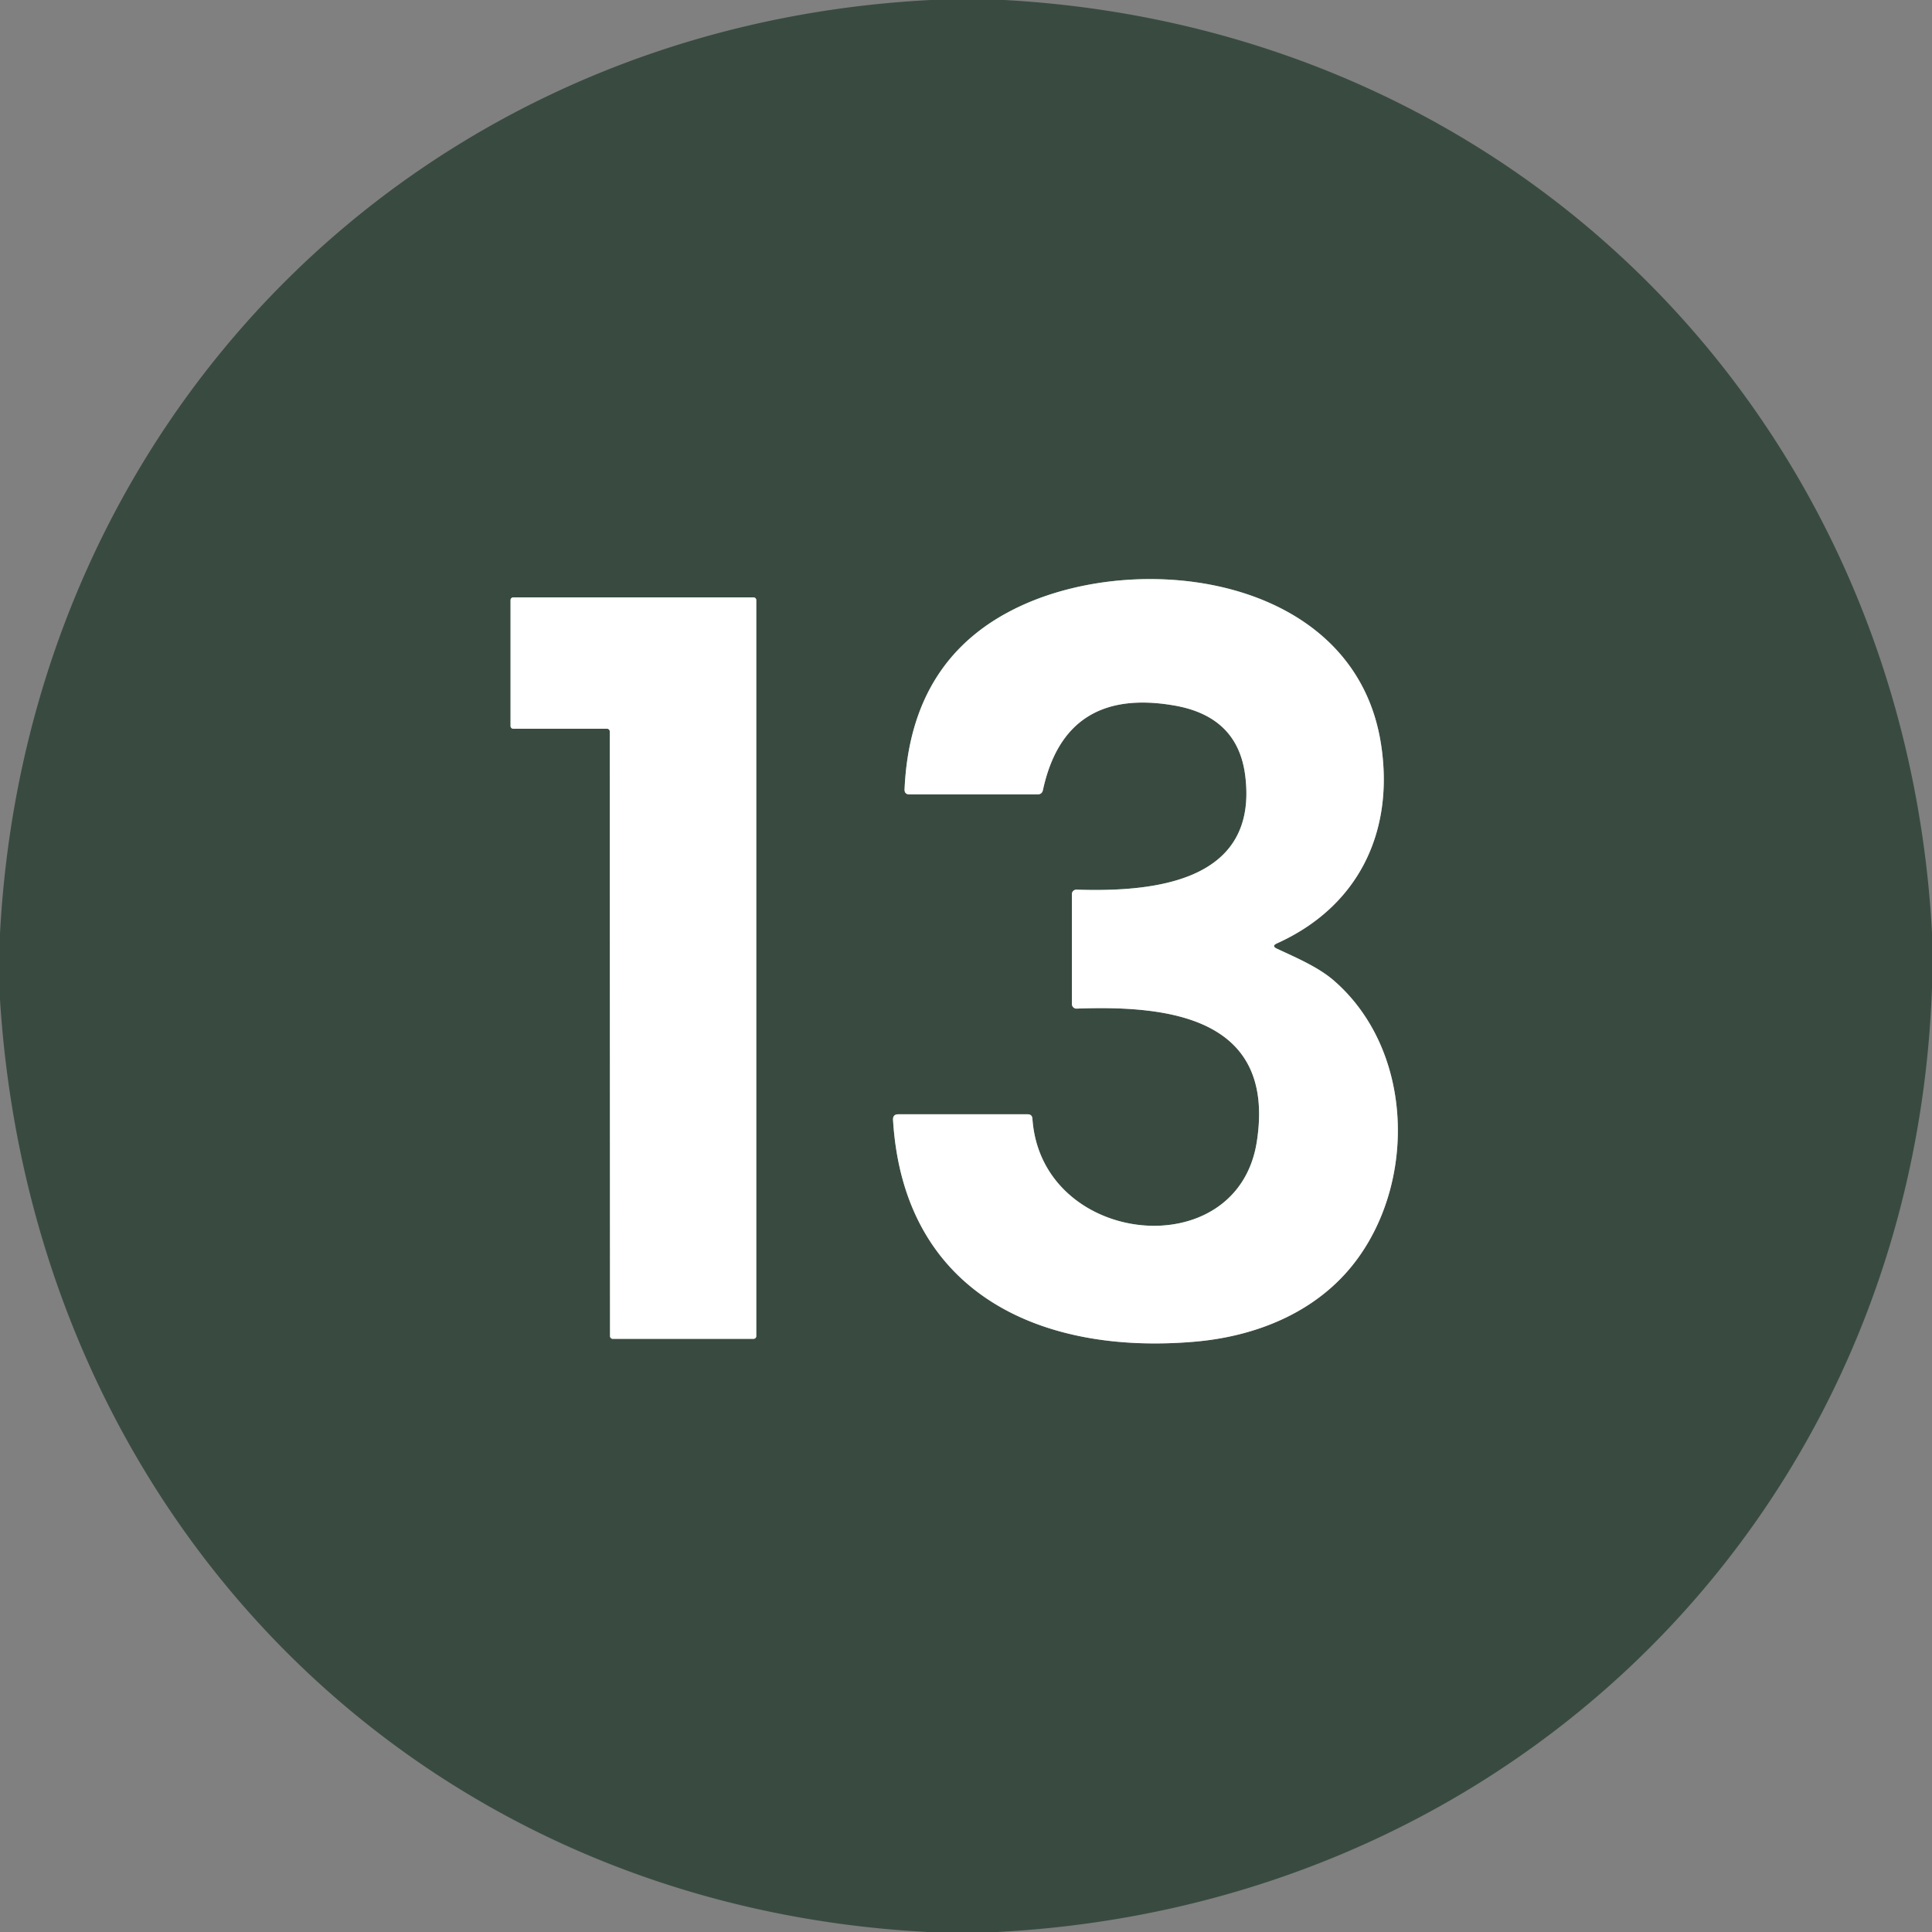 <?xml version="1.0" encoding="UTF-8" standalone="no"?>
<!DOCTYPE svg PUBLIC "-//W3C//DTD SVG 1.1//EN" "http://www.w3.org/Graphics/SVG/1.1/DTD/svg11.dtd">
<svg xmlns="http://www.w3.org/2000/svg" version="1.1" viewBox="0.00 0.00 228.00 228.00">
<rect x="0.00" y="0.00" width="228.00" height="228.00" fill="#808080" stroke="none"/>
<g stroke-width="2.00" fill="none" stroke-linecap="butt">
<path stroke="#9ca5a0" vector-effect="non-scaling-stroke" d="
  M 150.70 111.33
  C 160.31 106.99 164.57 98.18 162.98 87.84
  C 159.98 68.28 135.18 64.72 120.50 71.49
  Q 107.45 77.51 106.75 93.13
  Q 106.72 93.75 107.33 93.75
  L 122.44 93.75
  Q 122.97 93.75 123.08 93.23
  Q 125.73 81.02 138.59 83.26
  Q 146.07 84.56 146.95 91.52
  C 148.54 104.06 136.25 105.29 127.04 104.99
  A 0.52 0.52 0.0 0 0 126.50 105.51
  L 126.50 118.49
  A 0.54 0.54 0.0 0 0 127.06 119.03
  C 137.86 118.63 150.60 120.02 148.32 134.73
  C 146.03 149.52 122.89 147.10 121.84 132.04
  Q 121.81 131.50 121.27 131.50
  L 106.01 131.50
  Q 105.35 131.50 105.39 132.17
  C 106.62 152.45 122.60 159.95 141.06 158.33
  C 148.69 157.66 155.95 154.56 160.38 148.30
  C 167.17 138.74 166.60 123.75 157.46 115.76
  C 155.62 114.15 153.06 113.06 150.70 111.96
  Q 150.01 111.64 150.70 111.33"
/>
<path stroke="#9ca5a0" vector-effect="non-scaling-stroke" d="
  M 60.25 85.68
  A 0.32 0.32 0.0 0 0 60.57 86.00
  L 71.64 86.00
  A 0.32 0.32 0.0 0 1 71.96 86.32
  L 71.99 157.68
  A 0.32 0.32 0.0 0 0 72.31 158.00
  L 88.93 158.00
  A 0.32 0.32 0.0 0 0 89.25 157.68
  L 89.25 70.82
  A 0.32 0.32 0.0 0 0 88.93 70.50
  L 60.57 70.50
  A 0.32 0.32 0.0 0 0 60.25 70.82
  L 60.25 85.68"
/>
</g>
<path fill="#394b41" d="
  M 109.82 0.00
  L 118.54 0.00
  C 179.12 3.35 224.71 49.58 228.00 110.05
  L 228.00 116.56
  C 225.82 178.03 178.95 224.82 117.69 228.00
  L 109.47 228.00
  C 48.64 224.82 3.84 178.59 0.00 117.97
  L 0.00 110.17
  C 3.22 49.55 49.07 3.13 109.82 0.00
  Z
  M 150.70 111.33
  C 160.31 106.99 164.57 98.18 162.98 87.84
  C 159.98 68.28 135.18 64.72 120.50 71.49
  Q 107.45 77.51 106.75 93.13
  Q 106.72 93.75 107.33 93.75
  L 122.44 93.75
  Q 122.97 93.75 123.08 93.23
  Q 125.73 81.02 138.59 83.26
  Q 146.07 84.56 146.95 91.52
  C 148.54 104.06 136.25 105.29 127.04 104.99
  A 0.52 0.52 0.0 0 0 126.50 105.51
  L 126.50 118.49
  A 0.54 0.54 0.0 0 0 127.06 119.03
  C 137.86 118.63 150.60 120.02 148.32 134.73
  C 146.03 149.52 122.89 147.10 121.84 132.04
  Q 121.81 131.50 121.27 131.50
  L 106.01 131.50
  Q 105.35 131.50 105.39 132.17
  C 106.62 152.45 122.60 159.95 141.06 158.33
  C 148.69 157.66 155.95 154.56 160.38 148.30
  C 167.17 138.74 166.60 123.75 157.46 115.76
  C 155.62 114.15 153.06 113.06 150.70 111.96
  Q 150.01 111.64 150.70 111.33
  Z
  M 60.25 85.68
  A 0.32 0.32 0.0 0 0 60.57 86.00
  L 71.64 86.00
  A 0.32 0.32 0.0 0 1 71.96 86.32
  L 71.99 157.68
  A 0.32 0.32 0.0 0 0 72.31 158.00
  L 88.93 158.00
  A 0.32 0.32 0.0 0 0 89.25 157.68
  L 89.25 70.82
  A 0.32 0.32 0.0 0 0 88.93 70.50
  L 60.57 70.50
  A 0.32 0.32 0.0 0 0 60.25 70.82
  L 60.25 85.68
  Z"
/>
<path fill="#ffffff" d="
  M 150.70 111.96
  C 153.06 113.06 155.62 114.15 157.46 115.76
  C 166.60 123.75 167.17 138.74 160.38 148.30
  C 155.95 154.56 148.69 157.66 141.06 158.33
  C 122.60 159.95 106.62 152.45 105.39 132.17
  Q 105.35 131.50 106.01 131.50
  L 121.27 131.50
  Q 121.81 131.50 121.84 132.04
  C 122.89 147.10 146.03 149.52 148.32 134.73
  C 150.60 120.02 137.86 118.63 127.06 119.03
  A 0.54 0.54 0.0 0 1 126.50 118.49
  L 126.50 105.51
  A 0.52 0.52 0.0 0 1 127.04 104.99
  C 136.25 105.29 148.54 104.06 146.95 91.52
  Q 146.07 84.56 138.59 83.26
  Q 125.73 81.02 123.08 93.23
  Q 122.97 93.75 122.44 93.75
  L 107.33 93.75
  Q 106.72 93.75 106.75 93.13
  Q 107.45 77.51 120.50 71.49
  C 135.18 64.72 159.98 68.28 162.98 87.84
  C 164.57 98.18 160.31 106.99 150.70 111.33
  Q 150.01 111.64 150.70 111.96
  Z"
/>
<path fill="#ffffff" d="
  M 60.25 85.68
  L 60.25 70.82
  A 0.32 0.32 0.0 0 1 60.57 70.50
  L 88.93 70.50
  A 0.32 0.32 0.0 0 1 89.25 70.82
  L 89.25 157.68
  A 0.32 0.32 0.0 0 1 88.93 158.00
  L 72.31 158.00
  A 0.32 0.32 0.0 0 1 71.99 157.68
  L 71.96 86.32
  A 0.32 0.32 0.0 0 0 71.64 86.00
  L 60.57 86.00
  A 0.32 0.32 0.0 0 1 60.25 85.68
  Z"
/>
</svg>
